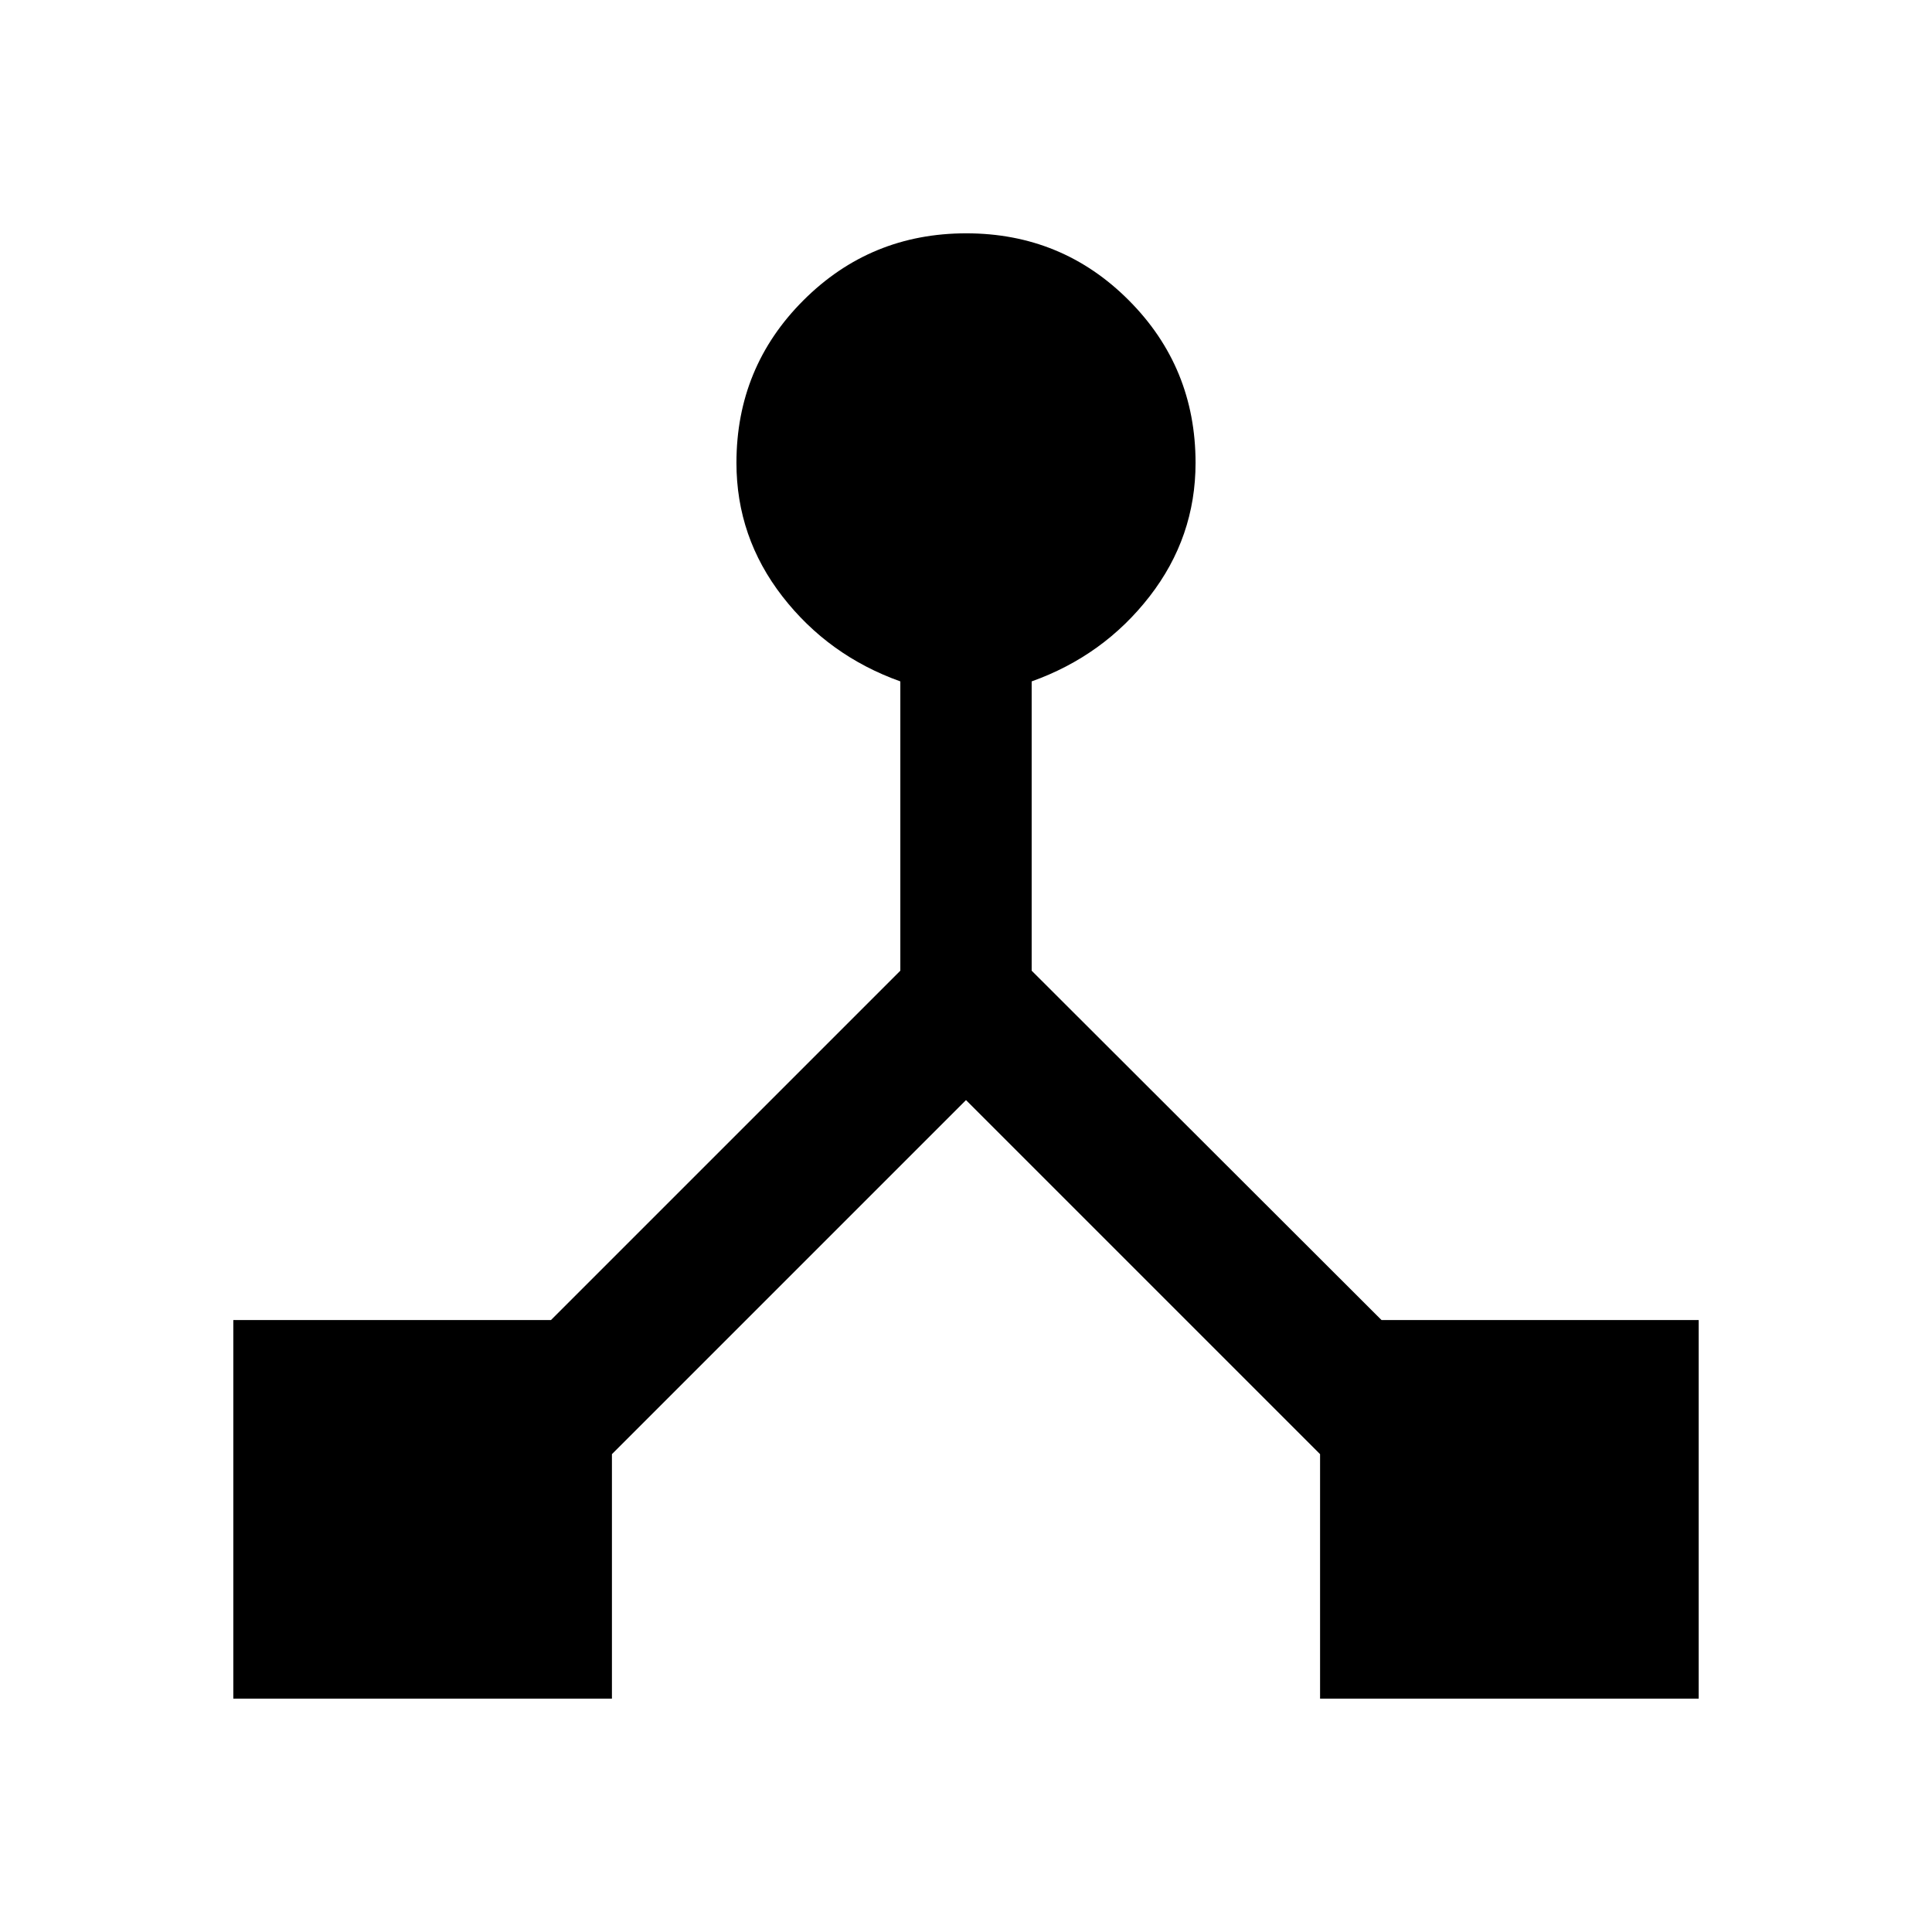 <svg xmlns="http://www.w3.org/2000/svg" width="48" height="48" viewBox="0 -960 960 960"><path d="M115.935-115.935v-188.13h157.826L447.37-477.674v-143.739q-35.742-12.788-58.589-42.225-22.846-29.436-22.846-66.362 0-47.527 33.303-80.796 33.303-33.269 80.88-33.269 47.576 0 80.762 33.269 33.185 33.269 33.185 80.796 0 36.926-22.846 66.362-22.847 29.437-58.589 42.225v143.739l173.848 173.609h157.587v188.13h-188.13v-121.5L480-413.37 304.065-237.435v121.5h-188.13Z"/></svg>